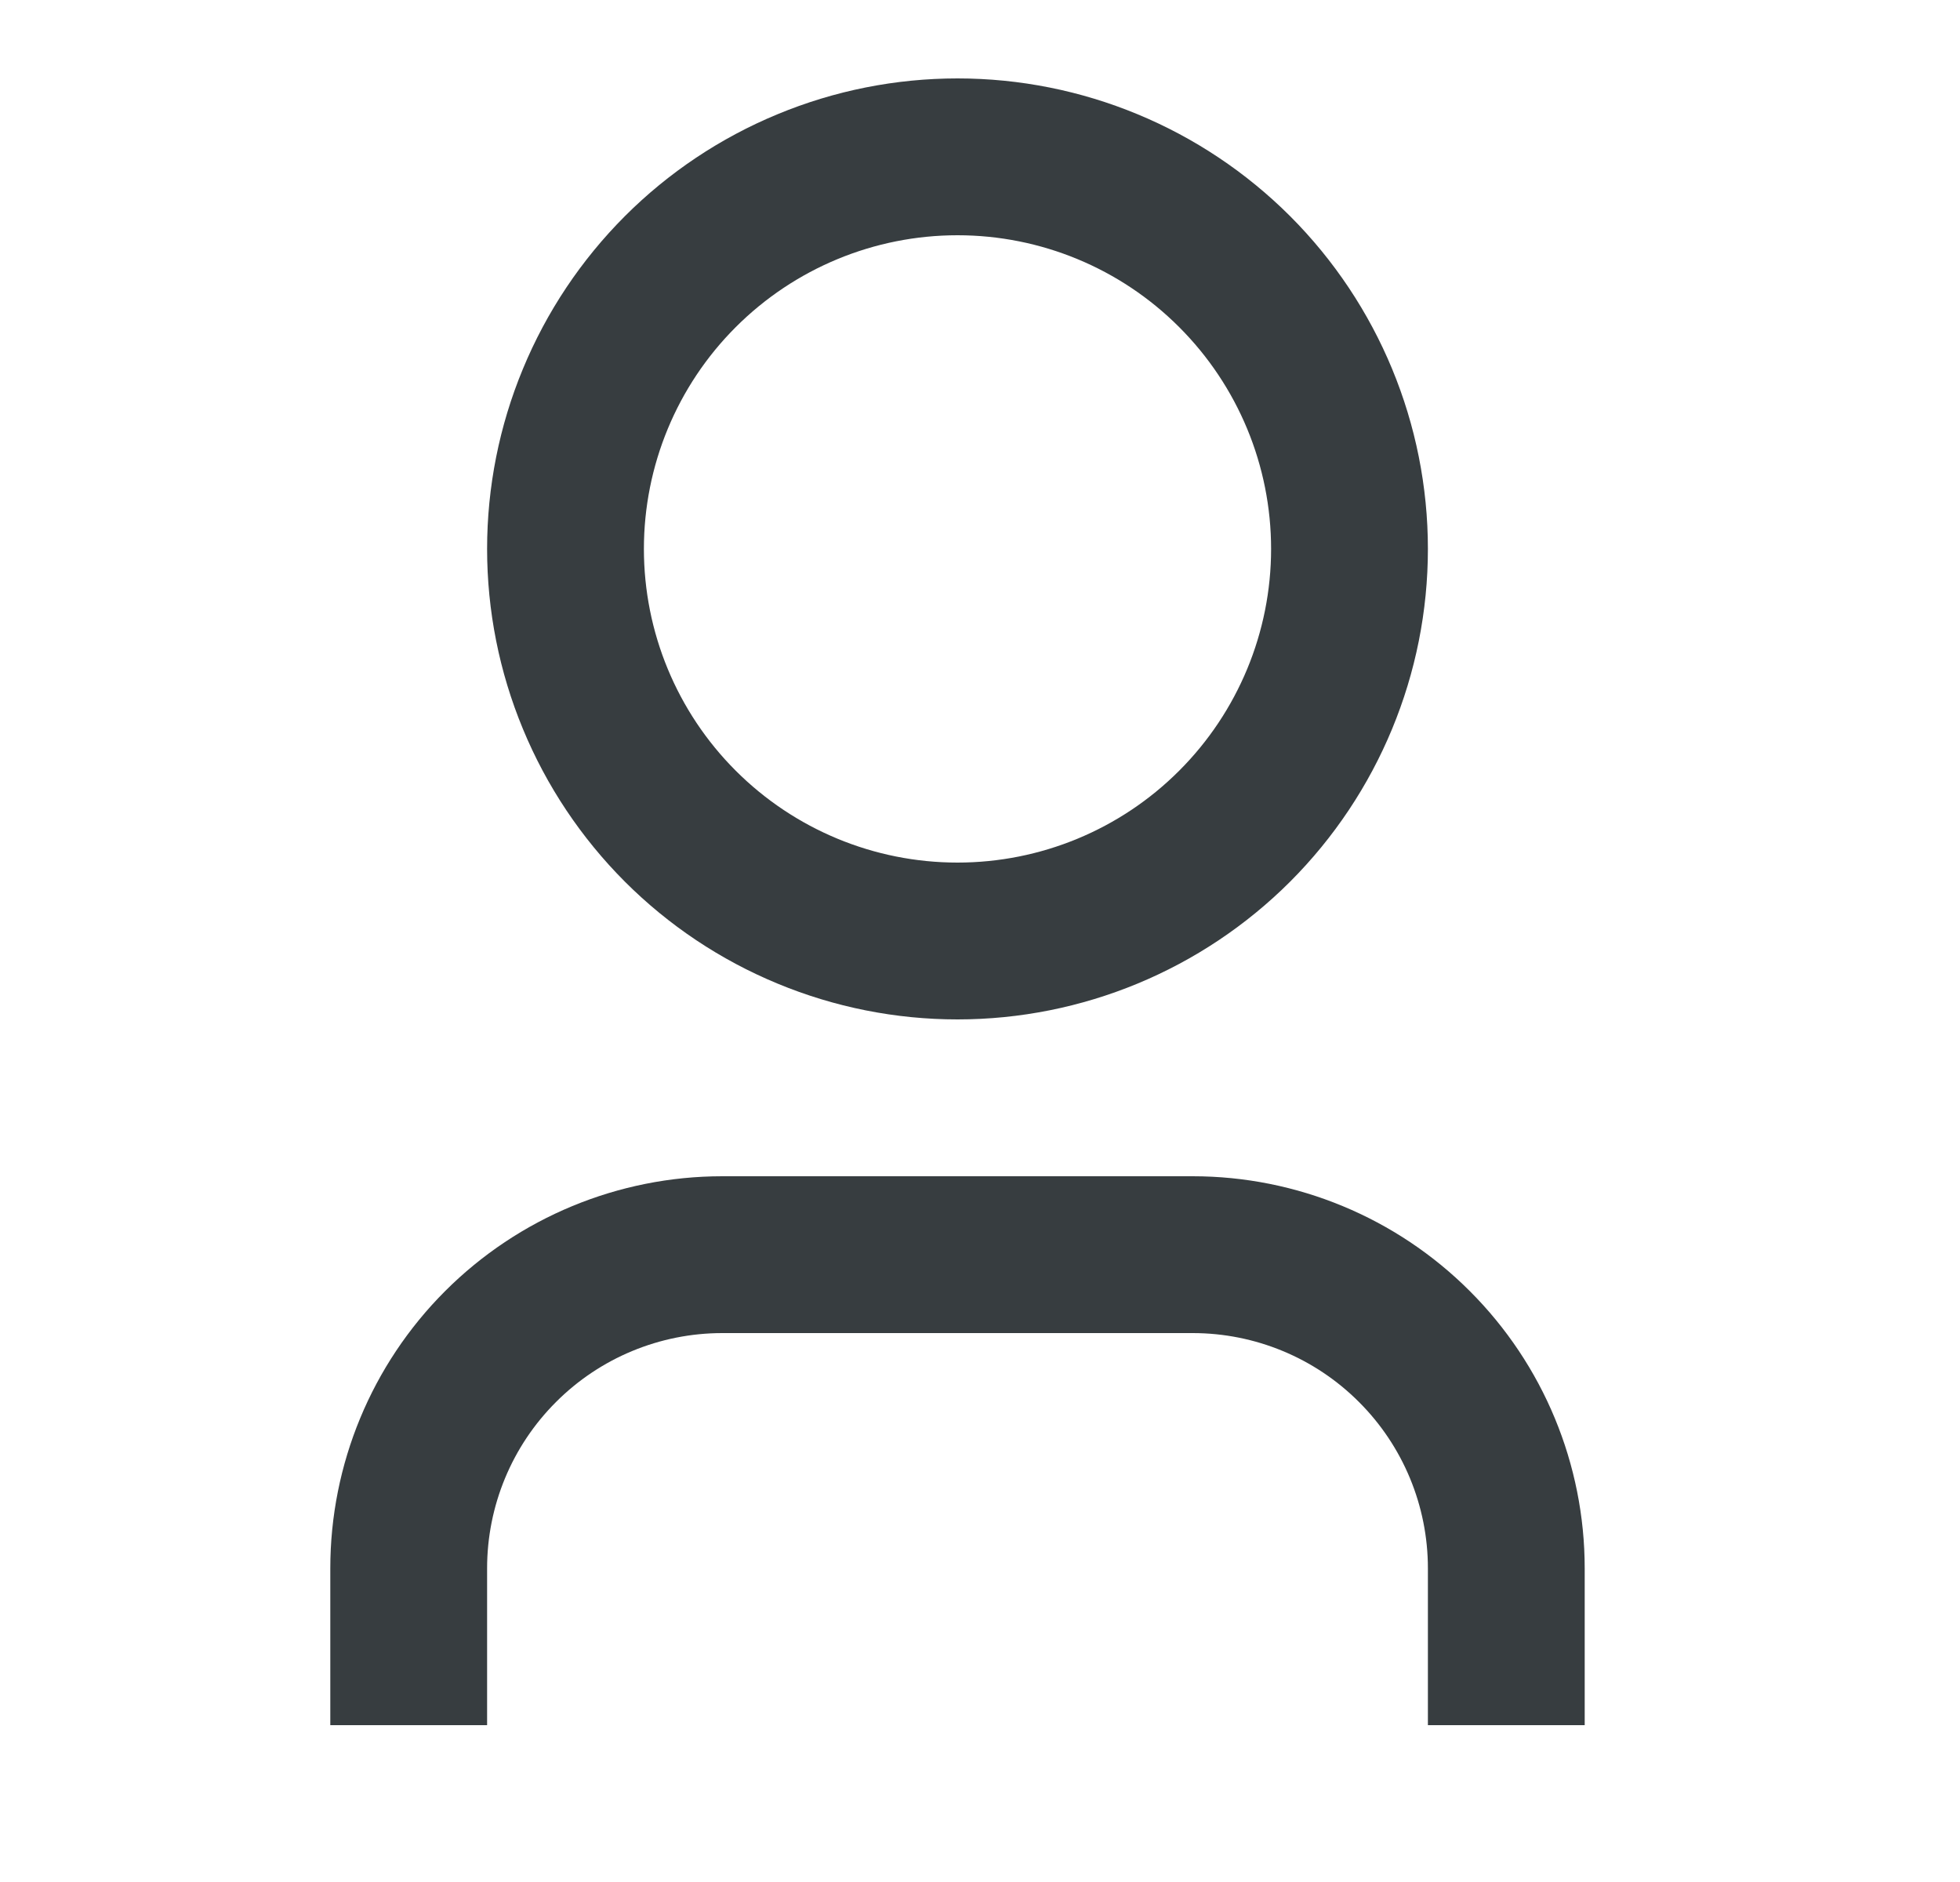 <svg width="25" height="24" viewBox="0 0 25 24" fill="none" xmlns="http://www.w3.org/2000/svg">
<g clip-path="url(#clip0_1287_16508)">
<path d="M20.213 22H18.213V20C18.213 19.204 17.897 18.441 17.334 17.879C16.772 17.316 16.009 17 15.213 17H9.213C8.417 17 7.654 17.316 7.092 17.879C6.529 18.441 6.213 19.204 6.213 20V22H4.213V20C4.213 18.674 4.74 17.402 5.677 16.465C6.615 15.527 7.887 15 9.213 15H15.213C16.539 15 17.811 15.527 18.748 16.465C19.686 17.402 20.213 18.674 20.213 20V22ZM12.213 13C11.425 13 10.645 12.845 9.917 12.543C9.189 12.242 8.527 11.8 7.97 11.243C7.413 10.685 6.971 10.024 6.67 9.296C6.368 8.568 6.213 7.788 6.213 7C6.213 6.212 6.368 5.432 6.67 4.704C6.971 3.976 7.413 3.315 7.97 2.757C8.527 2.2 9.189 1.758 9.917 1.457C10.645 1.155 11.425 1 12.213 1C13.804 1 15.33 1.632 16.456 2.757C17.581 3.883 18.213 5.409 18.213 7C18.213 8.591 17.581 10.117 16.456 11.243C15.33 12.368 13.804 13 12.213 13V13ZM12.213 11C13.274 11 14.291 10.579 15.041 9.828C15.791 9.078 16.213 8.061 16.213 7C16.213 5.939 15.791 4.922 15.041 4.172C14.291 3.421 13.274 3 12.213 3C11.152 3 10.135 3.421 9.384 4.172C8.634 4.922 8.213 5.939 8.213 7C8.213 8.061 8.634 9.078 9.384 9.828C10.135 10.579 11.152 11 12.213 11V11Z" fill="#373D40"/>
</g>
<defs>
<clipPath id="clip0_1287_16508">
<rect width="24" height="24" fill="white" transform="translate(0.213)"/>
</clipPath>
</defs>
</svg>
